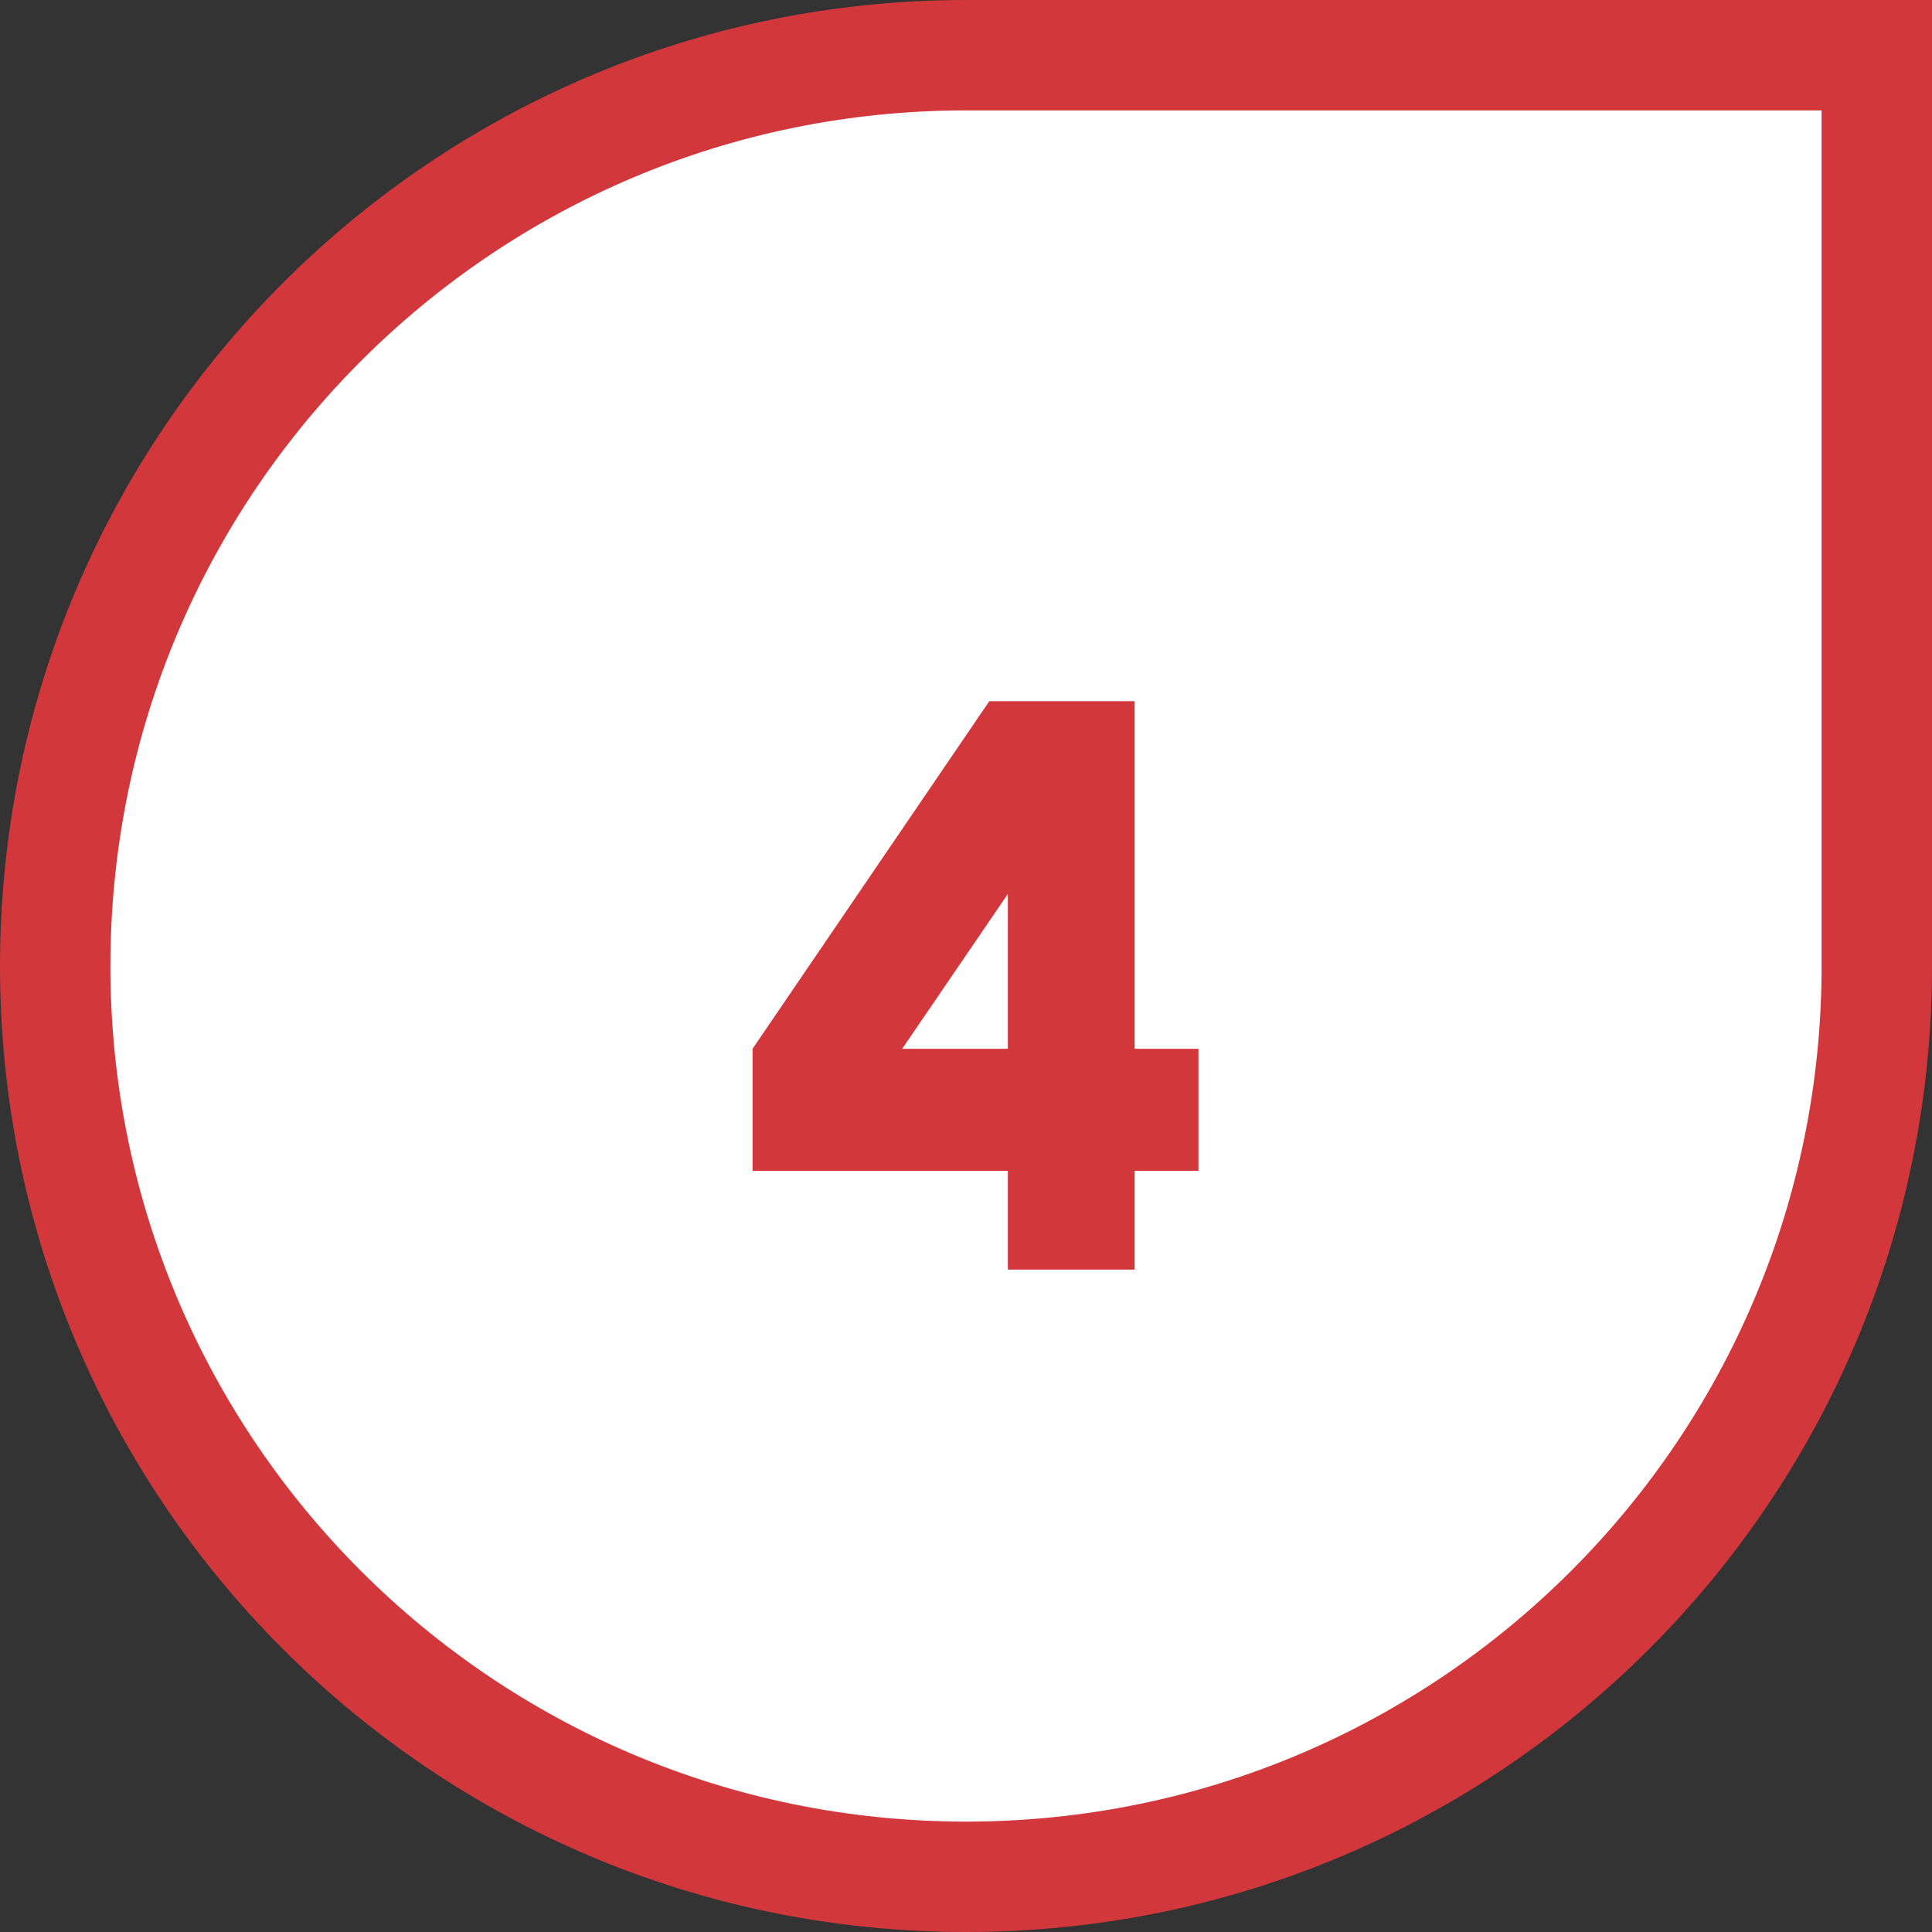 <svg width="35" height="35" viewBox="0 0 35 35" fill="none" xmlns="http://www.w3.org/2000/svg">
<rect x="0" y="0" width="35" height="35" fill="#333333" stroke="none"/>
<path d="M1 17.5C1 8.387 8.387 1 17.5 1H34V17.5C34 26.613 26.613 34 17.5 34C8.387 34 1 26.613 1 17.5Z" fill="white"/>
<path d="M1 17.5C1 8.387 8.387 1 17.5 1H34V17.5C34 26.613 26.613 34 17.5 34C8.387 34 1 26.613 1 17.5Z" stroke="#D2373C" stroke-width="2"/>
<path d="M18.258 19V16.195L16.344 19H18.258ZM18.258 21.211H13.633V19L17.922 12.703H20.555V19H21.711V21.211H20.555V23H18.258V21.211Z" fill="#D2373C"/>
</svg>
